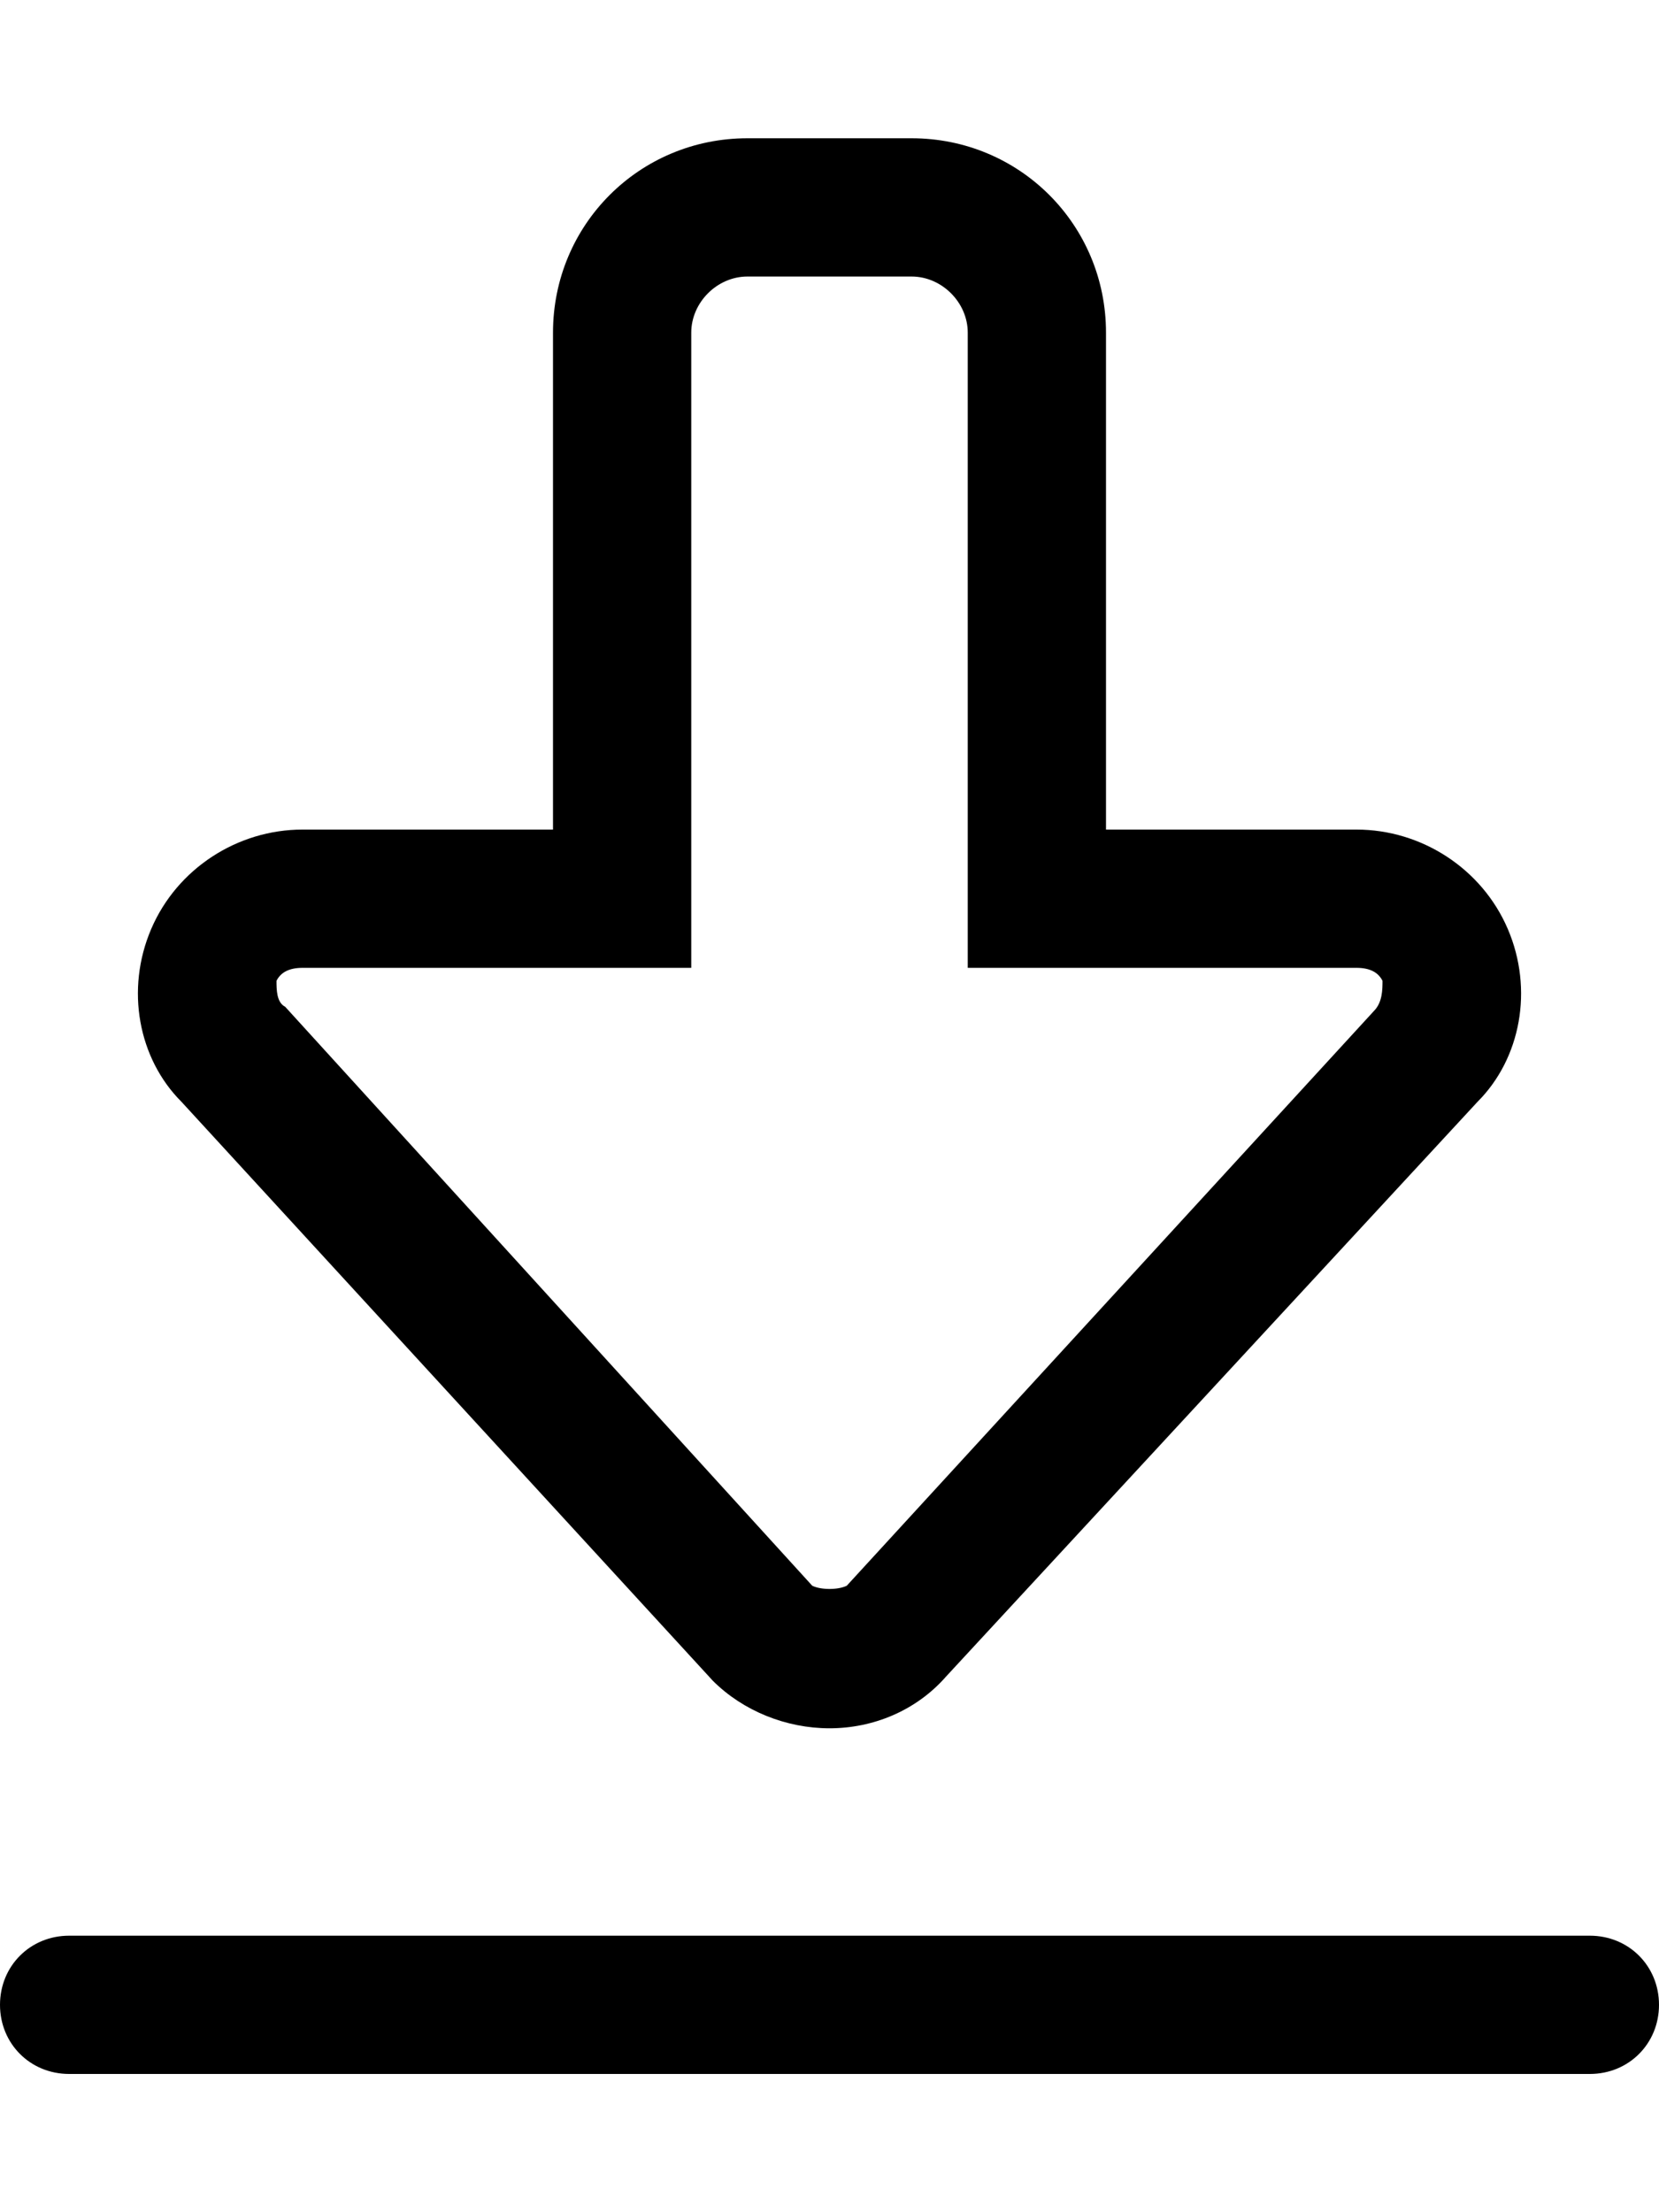 <svg xmlns="http://www.w3.org/2000/svg" viewBox="0 0 384 512"><!-- Font Awesome Pro 6.0.0-alpha1 by @fontawesome - https://fontawesome.com License - https://fontawesome.com/license (Commercial License) --><path d="M165 389C172 396 182 400 192 400S212 396 219 388L342 255C352 245 355 229 349 215C343 201 329 192 314 192H256V77C256 52 236 32 211 32H173C148 32 128 52 128 77V192H70C55 192 41 201 35 215C29 229 32 245 42 255L165 389ZM64 227C65 225 67 224 70 224H160V77C160 70 166 64 173 64H211C218 64 224 70 224 77V224H314C317 224 319 225 320 227C320 229 320 232 318 234L196 367C194 368 190 368 188 367L66 233C64 232 64 229 64 227ZM368 448H16C7 448 0 455 0 464S7 480 16 480H368C377 480 384 473 384 464S377 448 368 448Z"/></svg>